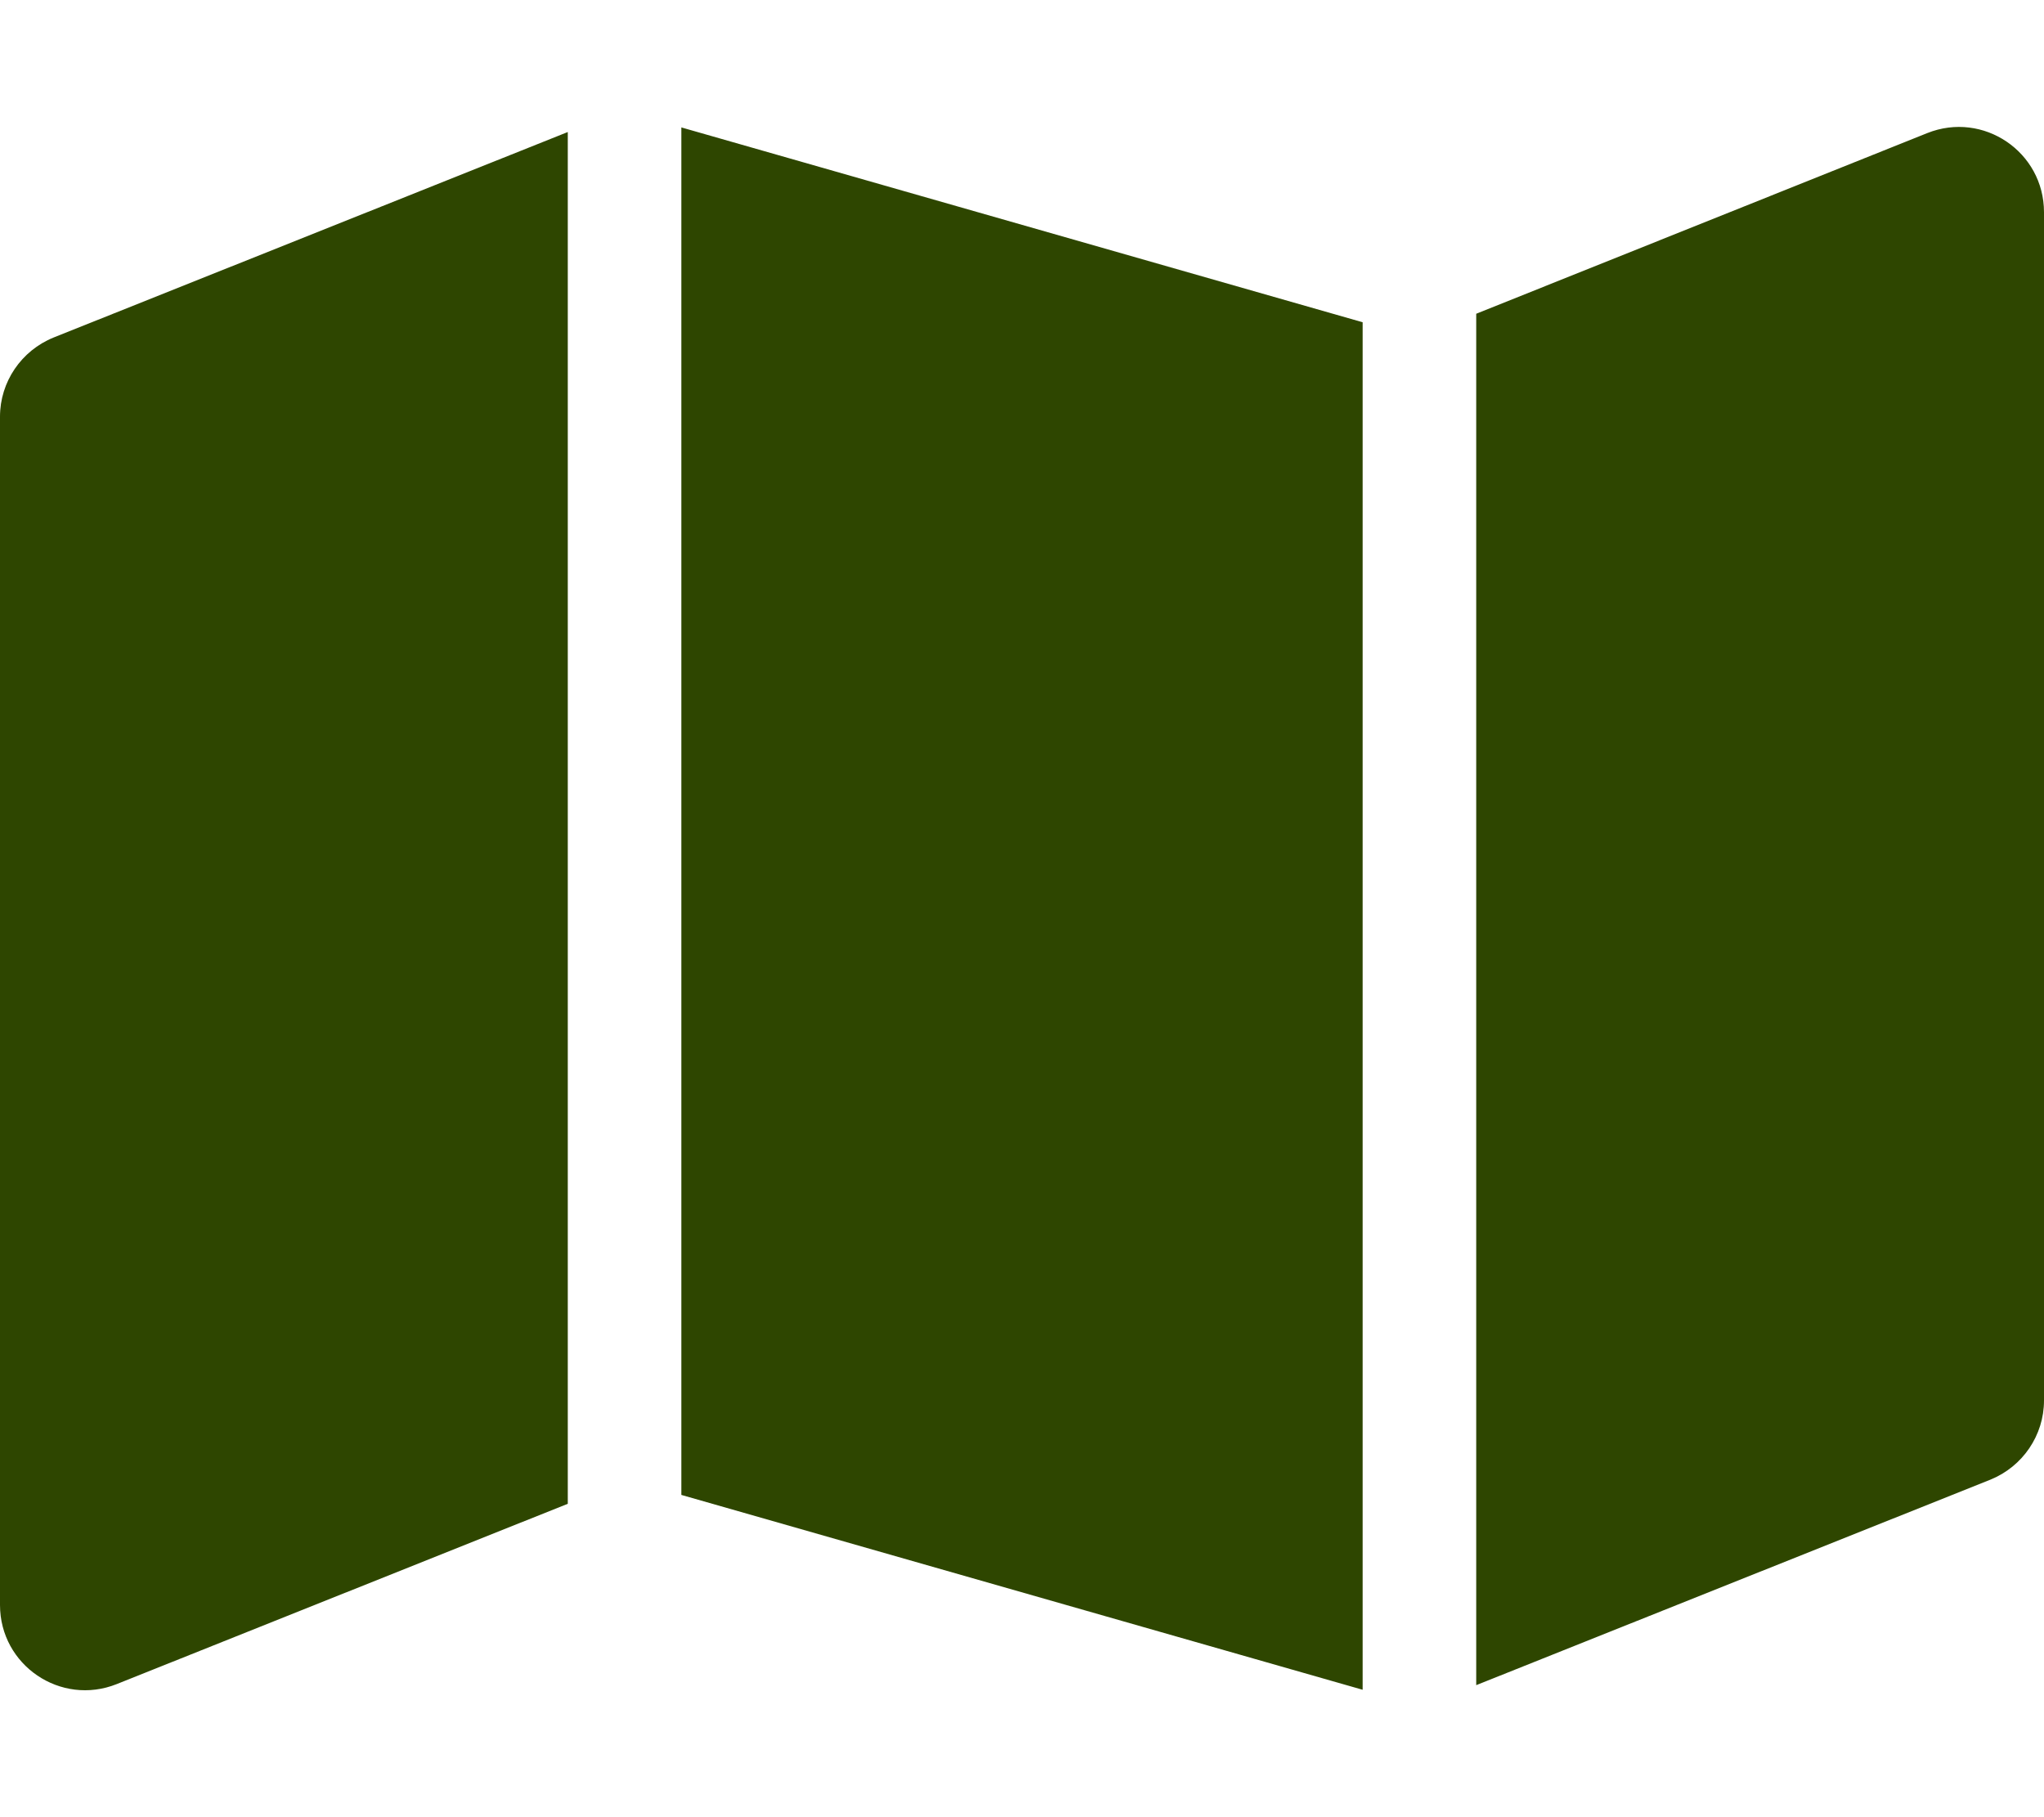 <svg xmlns="http://www.w3.org/2000/svg" viewBox="0 0 576 512"><!--!Font Awesome Free 6.7.2 by @fontawesome - https://fontawesome.com License - https://fontawesome.com/license/free Copyright 2025 Fonticons, Inc.--><path fill="#2e4600" d="M384 476.1L192 421.2l0-385.3L384 90.8l0 385.3zm32-1.2l0-386.5L543.1 37.5c15.8-6.3 32.9 5.3 32.9 22.3l0 334.8c0 9.8-6 18.6-15.1 22.3L416 474.8zM15.1 95.1L160 37.2l0 386.5L32.9 474.5C17.1 480.8 0 469.2 0 452.2L0 117.4c0-9.8 6-18.6 15.1-22.3z"/></svg>